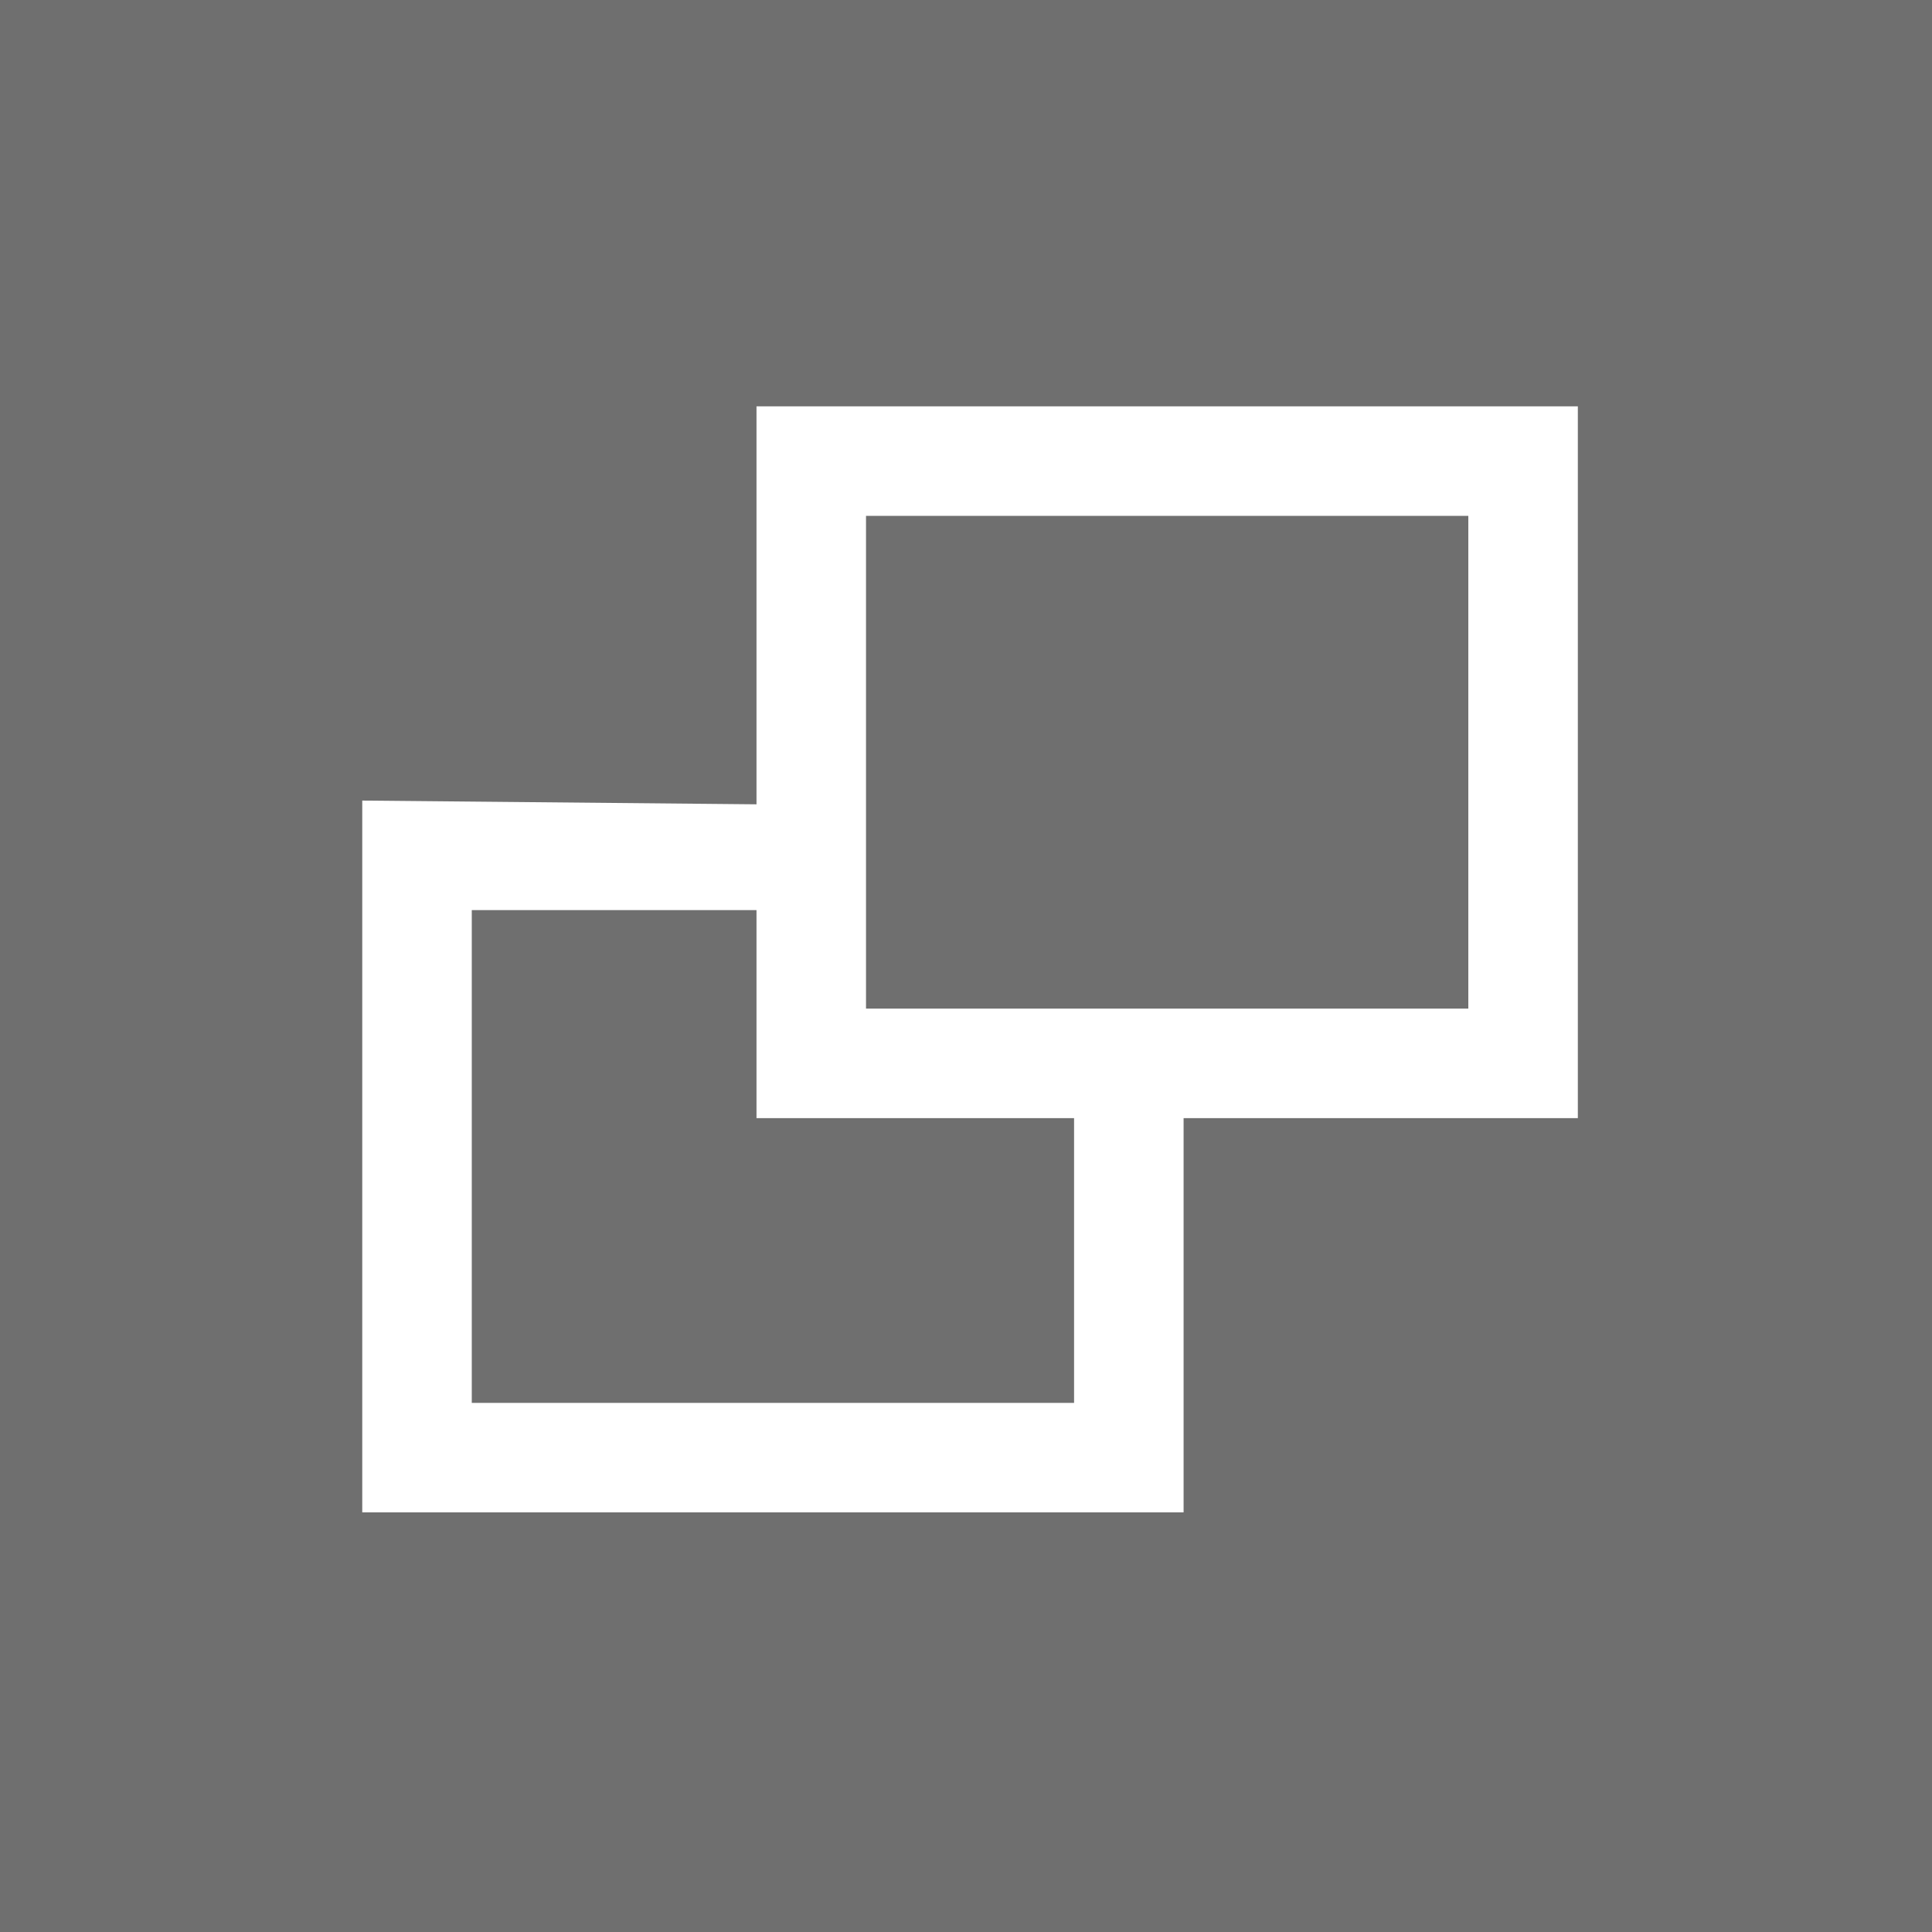 <?xml version="1.0" encoding="iso-8859-1"?>
<!-- Generator: Adobe Illustrator 21.0.2, SVG Export Plug-In . SVG Version: 6.00 Build 0)  -->
<svg version="1.1" xmlns="http://www.w3.org/2000/svg" xmlns:xlink="http://www.w3.org/1999/xlink" x="0px" y="0px"
	 viewBox="0 0 16 16" style="enable-background:new 0 0 16 16;" xml:space="preserve">
<g id="icon-quick-view-off">
	<g>
		<rect style="fill:#6F6F6F;" width="16" height="16"/>
		<path style="fill:#FFFFFF;" d="M13.067,3.365H6.265v3.296L3,6.63v5.895h6.802V9.26h3.265V3.365z M8.895,11.618H3.907V7.537h2.358
			V9.26h2.63V11.618z M12.16,8.353H7.172V4.272h4.988V8.353z"/>
	</g>
</g>
<g id="Layer_1">
</g>
</svg>
